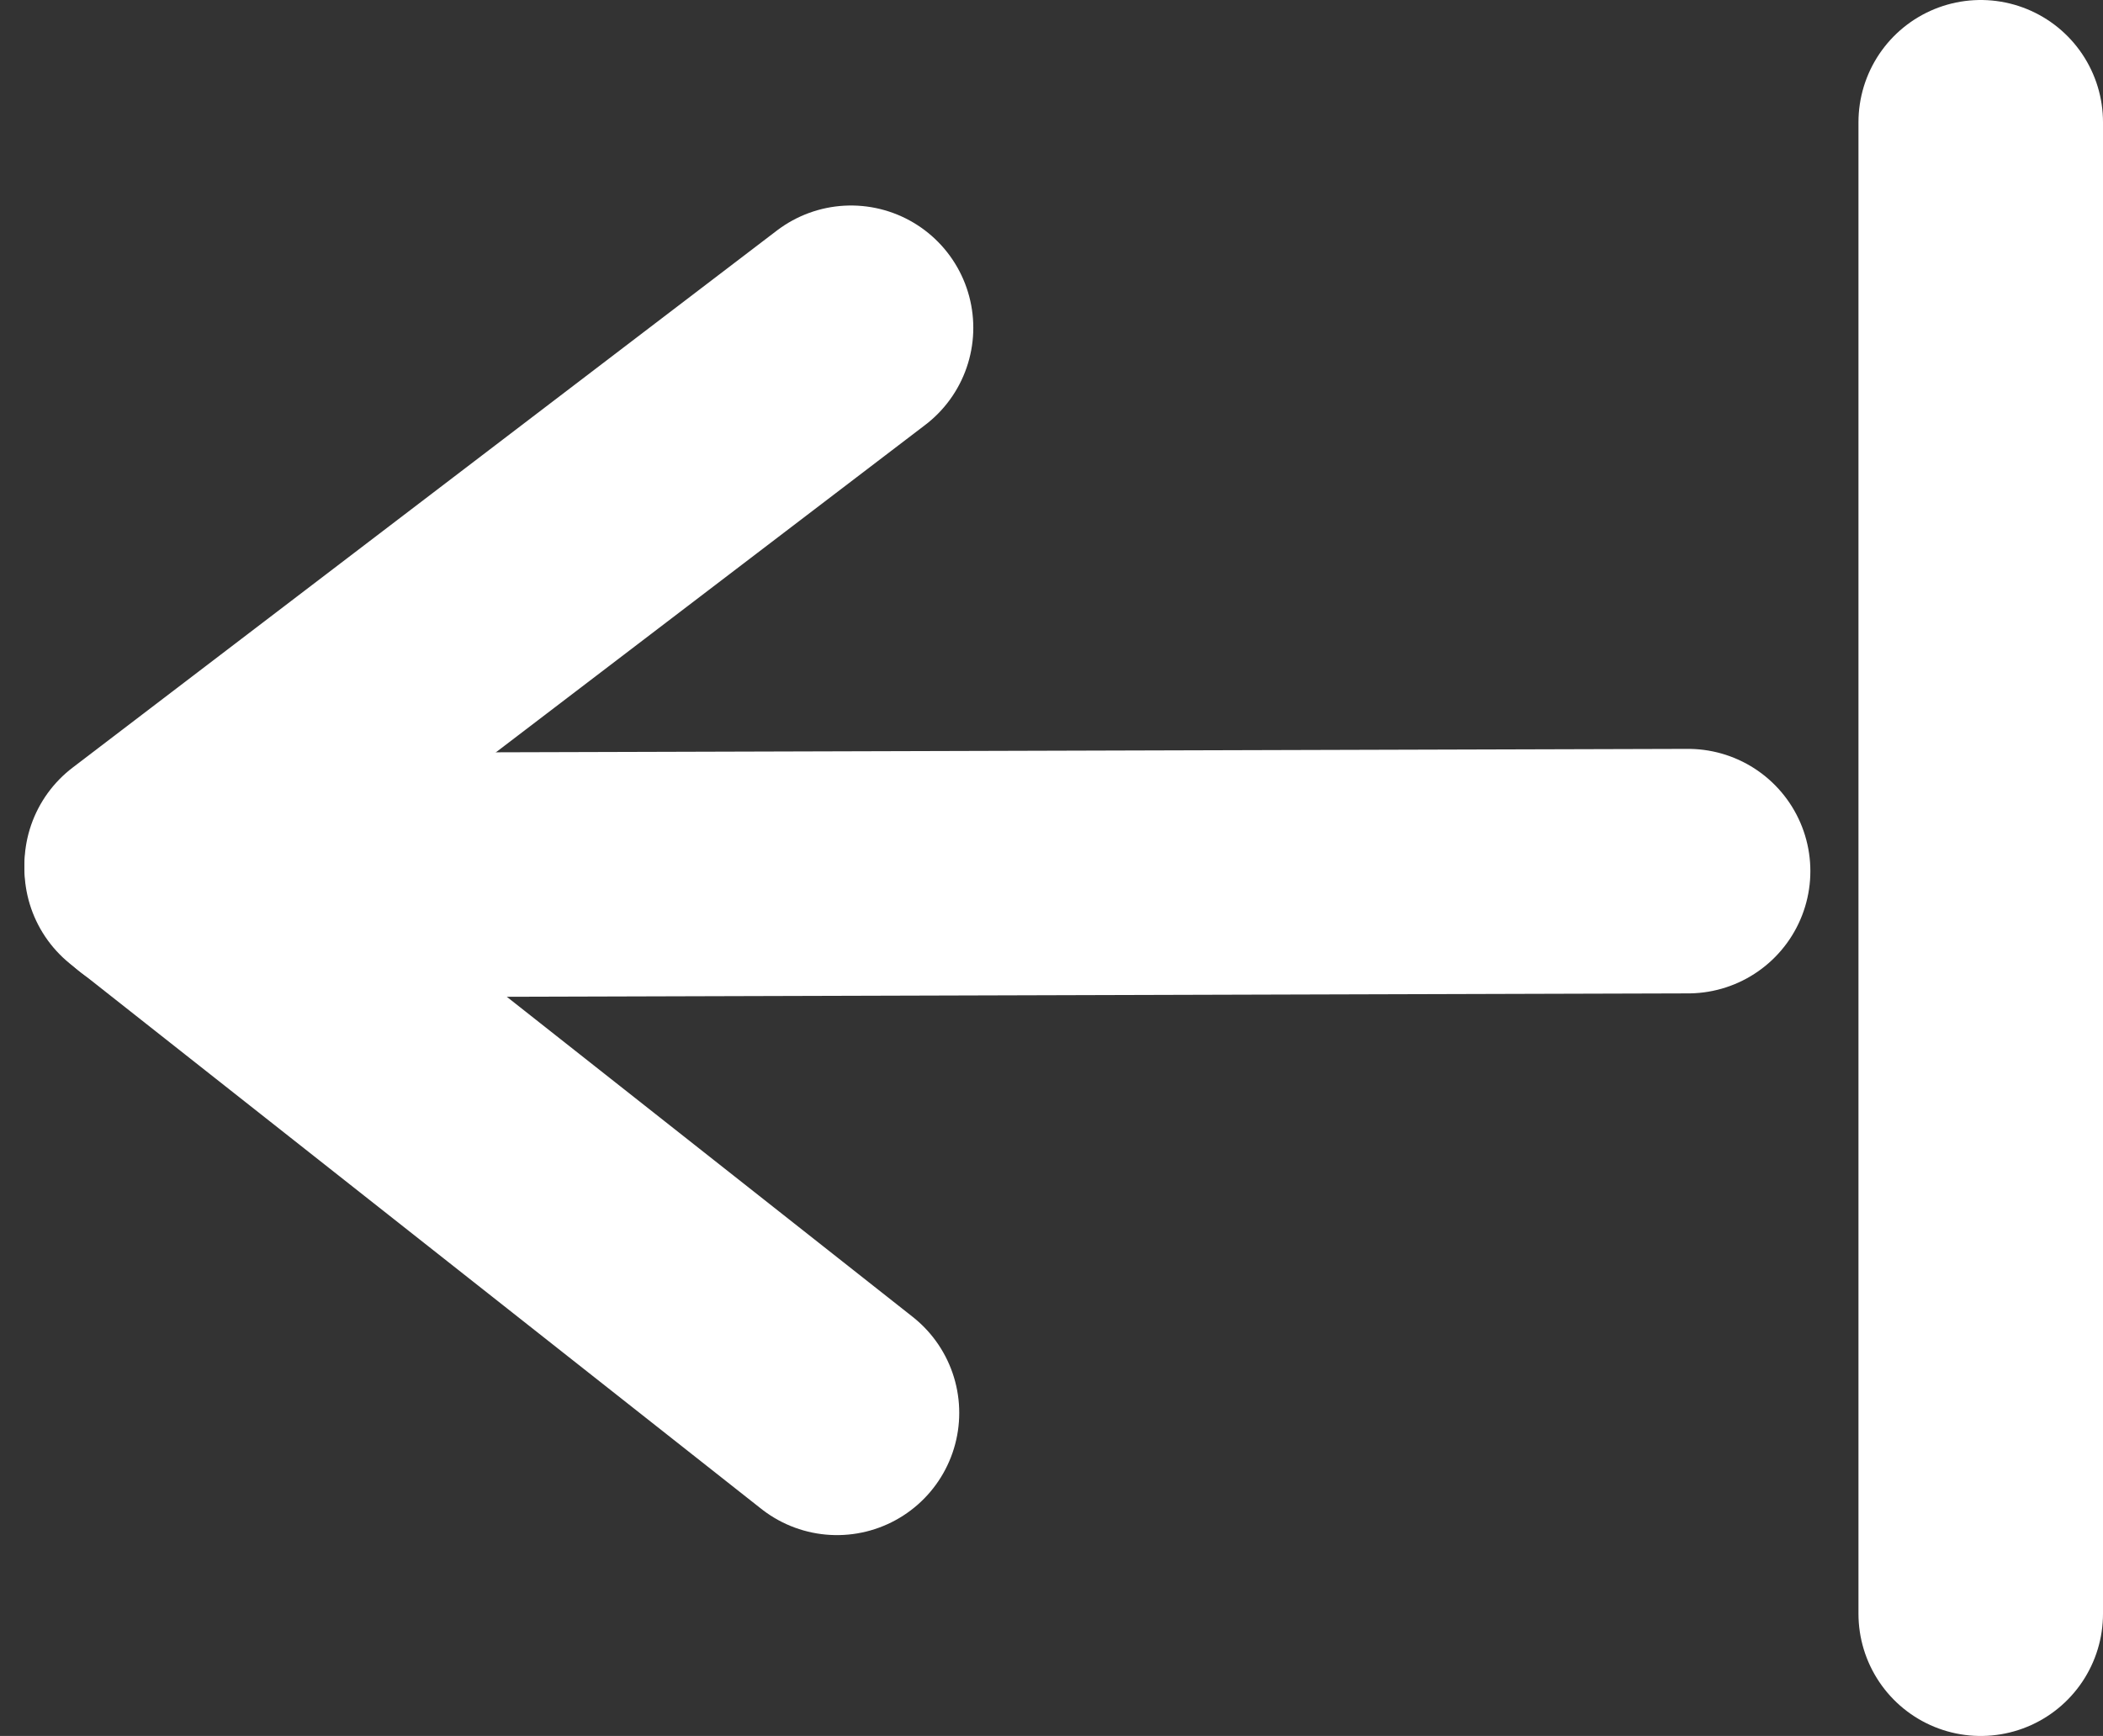 <svg width="86" height="71" viewBox="0 0 86 71" fill="none" xmlns="http://www.w3.org/2000/svg">
<rect x="0" y="0" width="86" height="71" fill="#333333" stroke="none"/>
<path d="M6 35.372L34.802 13.405" stroke="white" stroke-width="10" stroke-linecap="round"/>
<path d="M6 35.522L34.227 57.785" stroke="white" stroke-width="10" stroke-linecap="round"/>
<path d="M6.353 35.809L69.033 35.629" stroke="white" stroke-width="10" stroke-linecap="round"/>
<path d="M81 66V35.5V5" stroke="white" stroke-width="10" stroke-linecap="round"/>
</svg>
